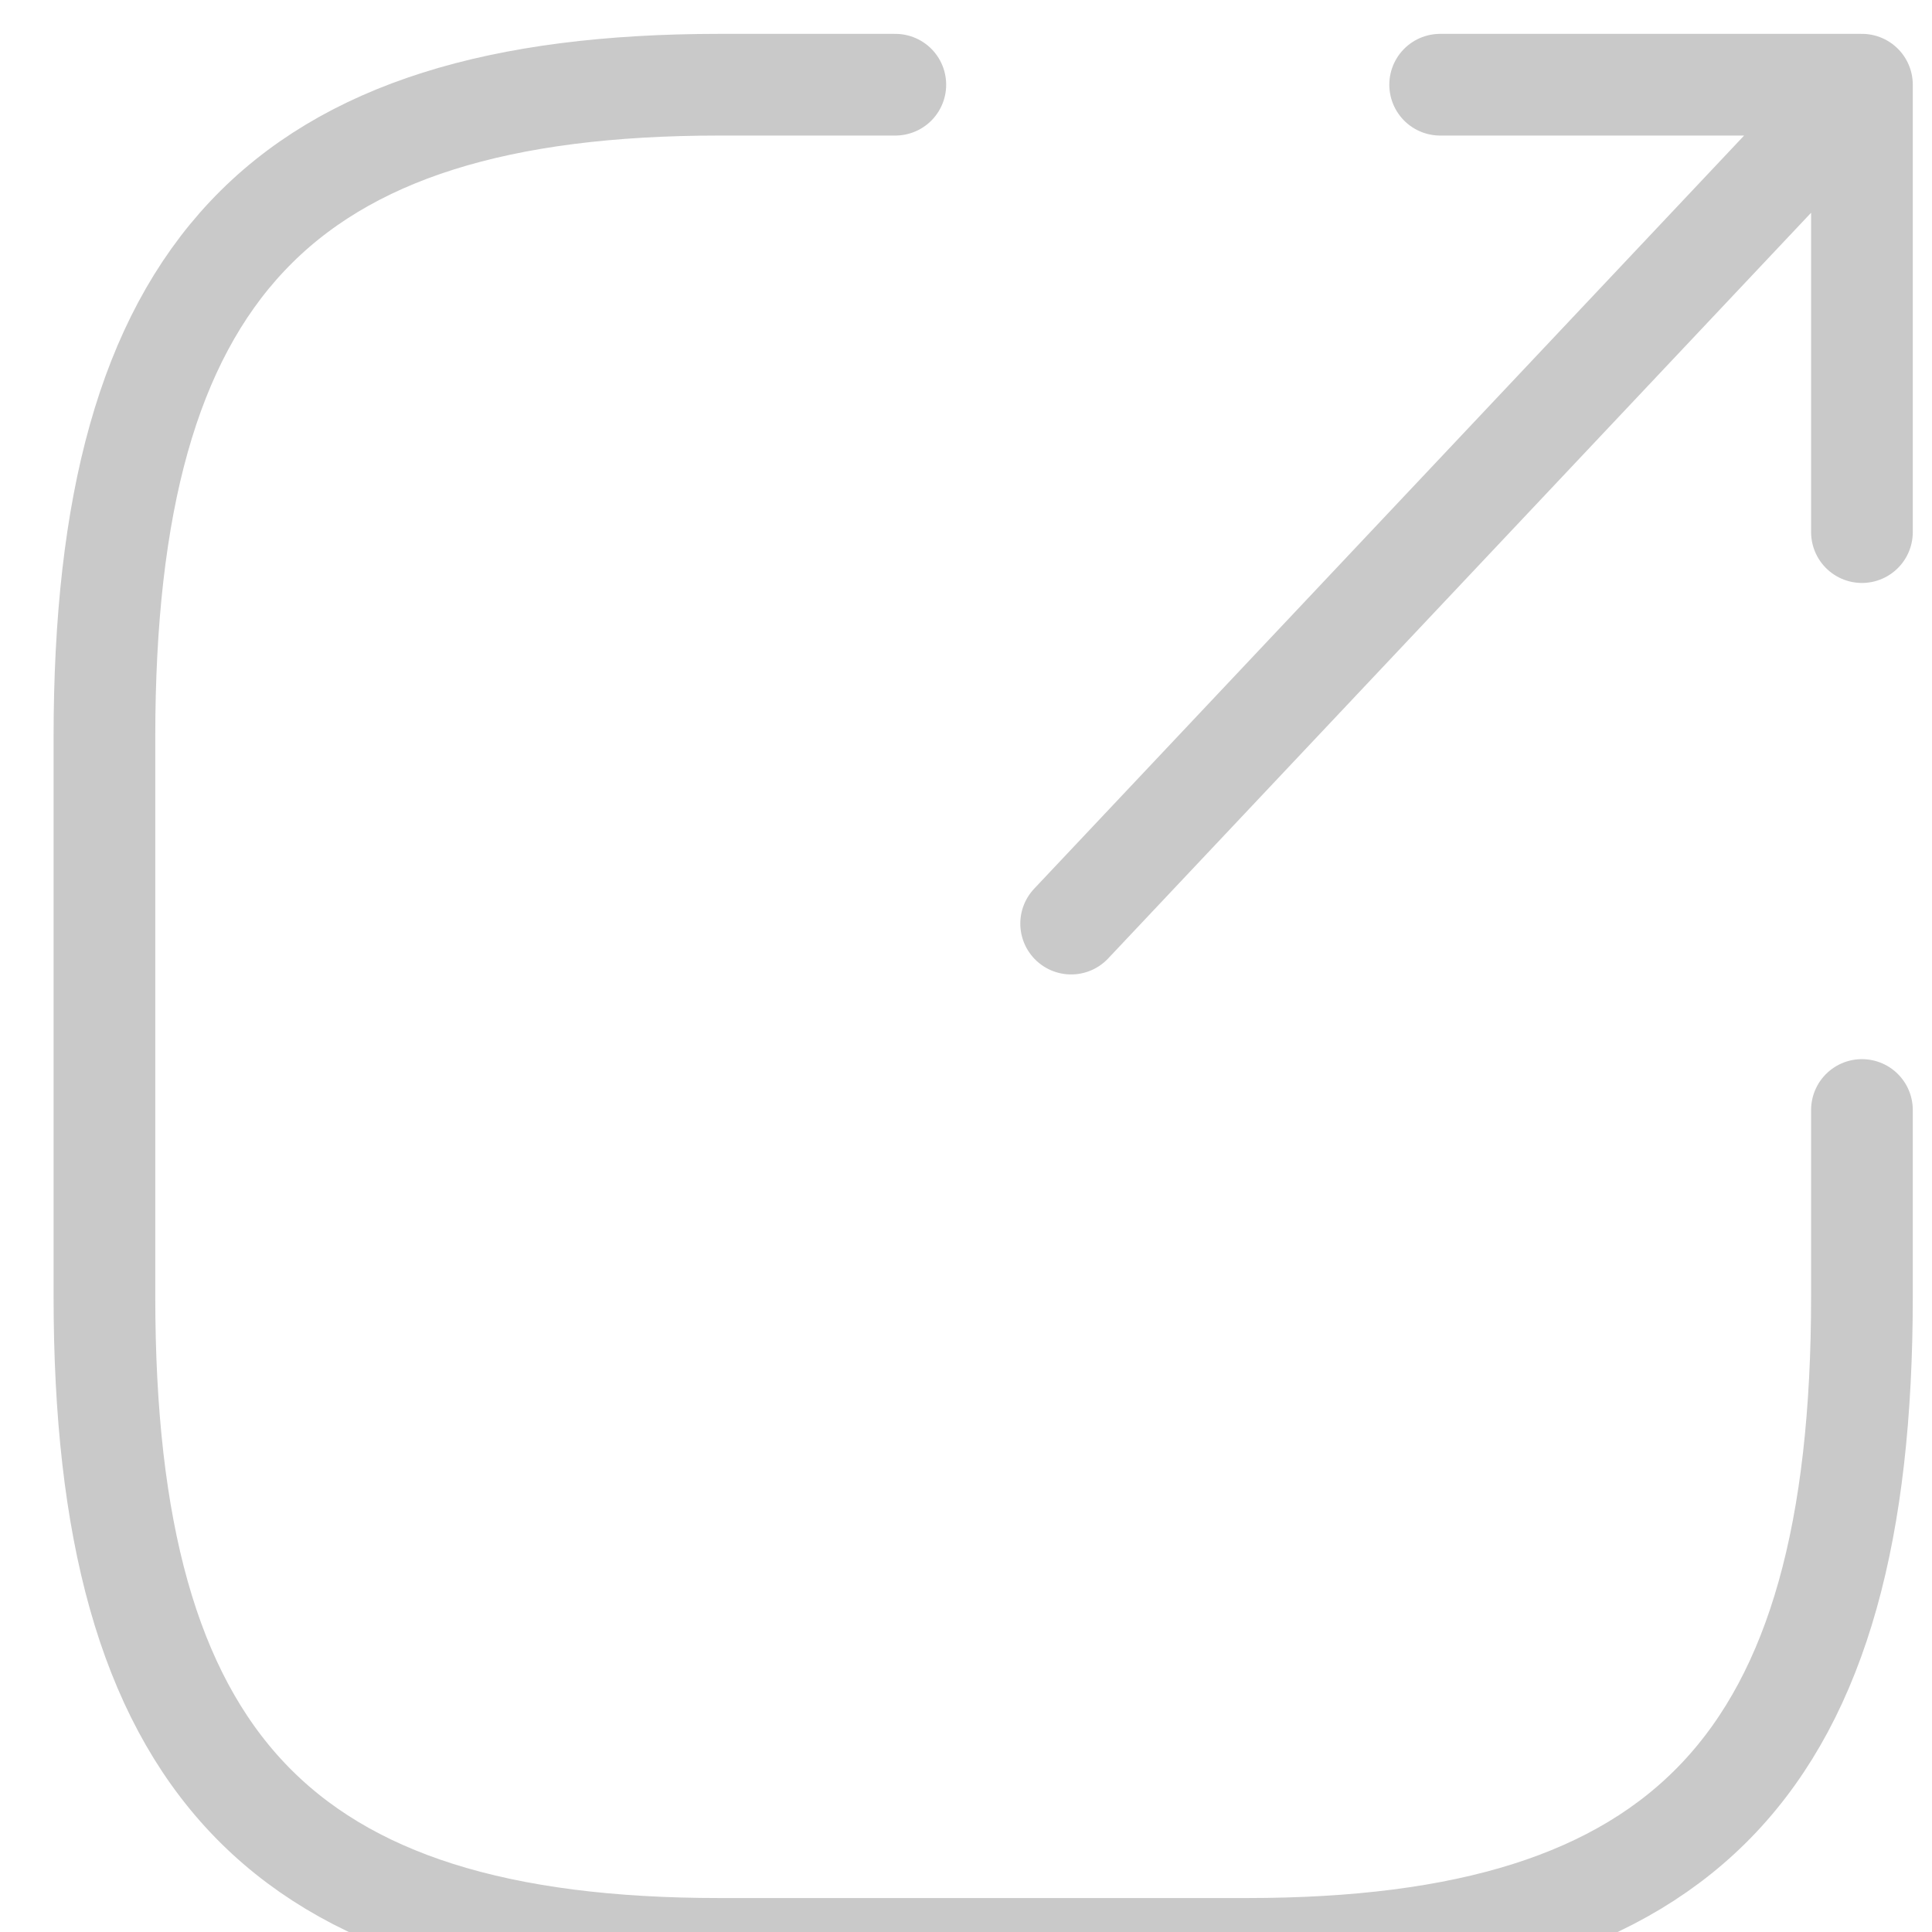 <svg width="19" height="19" viewBox="0 0 19 19" fill="none" xmlns="http://www.w3.org/2000/svg">
<path d="M10.534 9.083L17.62 1.566M18.311 5.233V0.833H14.163M8.805 0.833H7.077C2.756 0.833 1.027 2.666 1.027 7.25V12.75C1.027 17.333 2.756 19.166 7.077 19.166H12.262C16.583 19.166 18.311 17.333 18.311 12.75V10.916" stroke="#C9C9C9" stroke-linecap="round" stroke-linejoin="round"/>
</svg>
